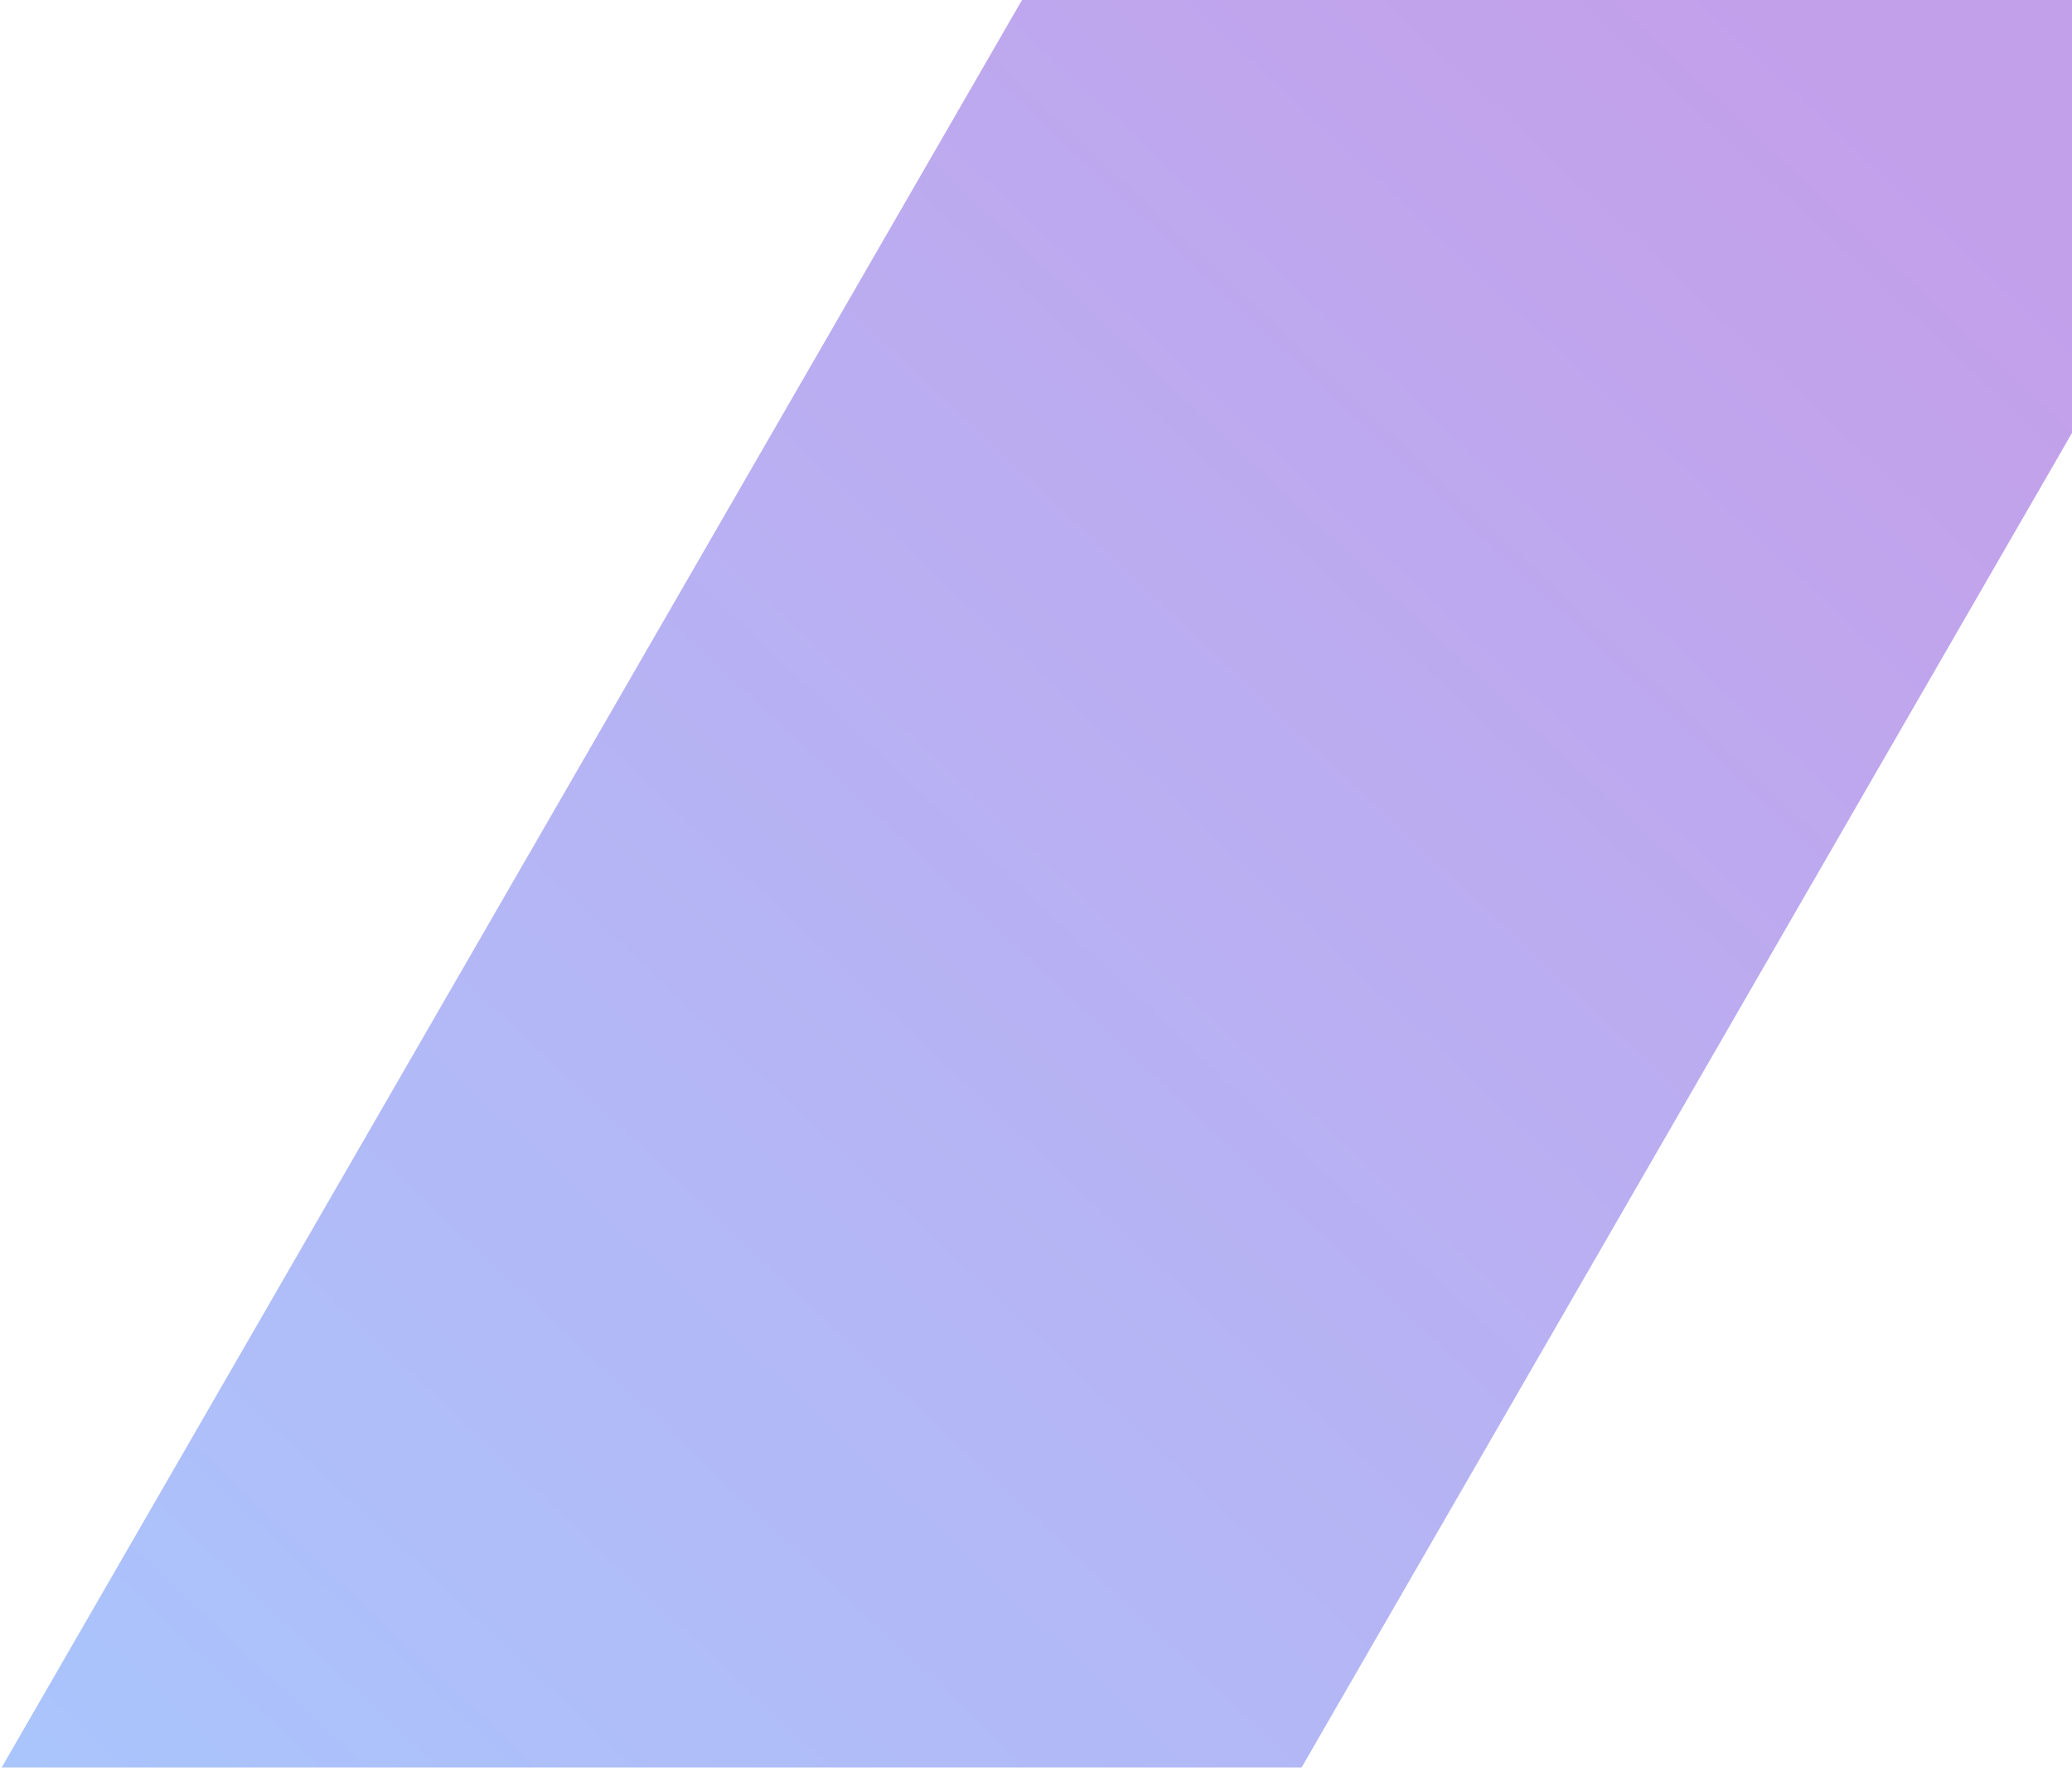 <?xml version="1.0" encoding="UTF-8"?>
<svg width="912px" height="778px" viewBox="0 0 912 778" version="1.1" xmlns="http://www.w3.org/2000/svg" xmlns:xlink="http://www.w3.org/1999/xlink">
    <!-- Generator: Sketch 43.2 (39069) - http://www.bohemiancoding.com/sketch -->
    <title>Combined Shape</title>
    <desc>Created with Sketch.</desc>
    <defs>
        <linearGradient x1="94.62%" y1="24.695%" x2="-5.131%" y2="105.936%" id="linearGradient-1">
            <stop stop-color="#6A11CB" offset="0%"></stop>
            <stop stop-color="#2575FC" offset="100%"></stop>
        </linearGradient>
    </defs>
    <g id="Page-1" stroke="none" stroke-width="1" fill="none" fill-rule="evenodd" opacity="0.4">
        <g id="Artboard" transform="translate(-1008, 0)" fill="url(#linearGradient-1)">
            <g id="Group-2" transform="translate(906, -418)">
                <path d="M666.176,1211 L1129.788,408 L557.612,408 L94,1211 L666.176,1211 Z" id="Combined-Shape"></path>
            </g>
        </g>
    </g>
</svg>